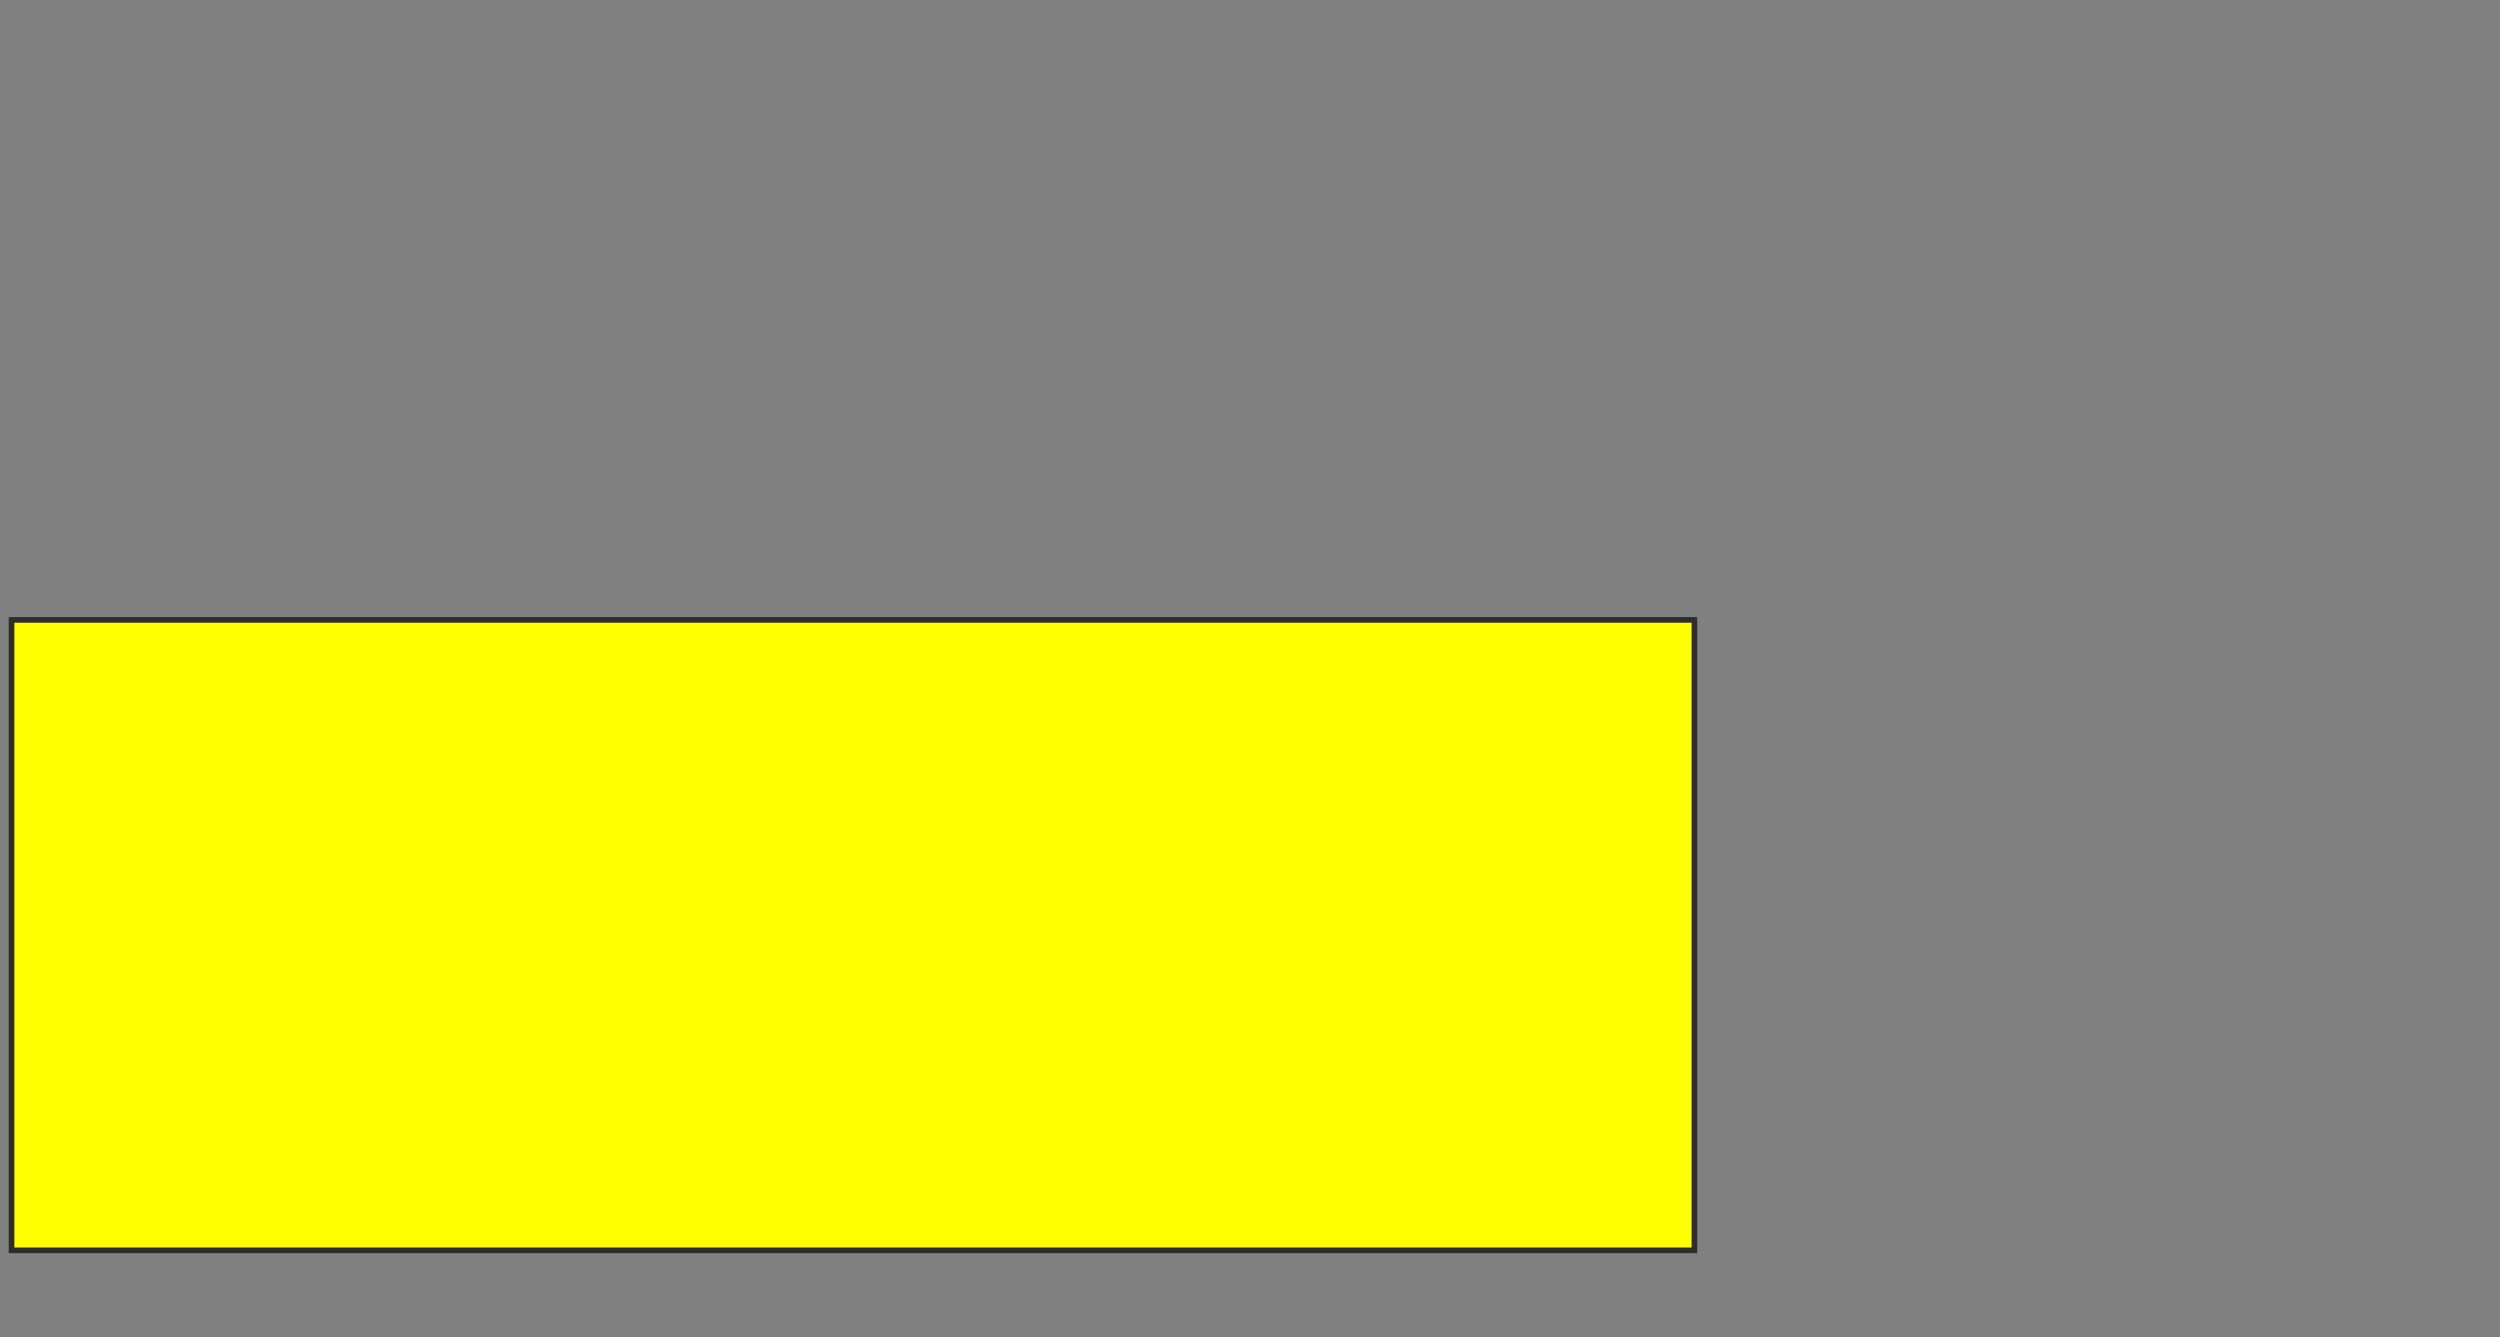 <svg xmlns="http://www.w3.org/2000/svg" width="443" height="237">
 <rect width="100%" height="100%" fill="#808080" stroke="none"/>
 <!-- Created with Image Occlusion Enhanced -->
 <g>
  <title>Labels</title>
 </g>
 <g>
  <title>Masks</title>
  <rect id="44732c03b81446f0a59f321b591584f7-oa-1" height="111.712" width="298.198" y="109.847" x="2.045" stroke="#2D2D2D" fill="#ffff00"/>
 </g>
</svg>